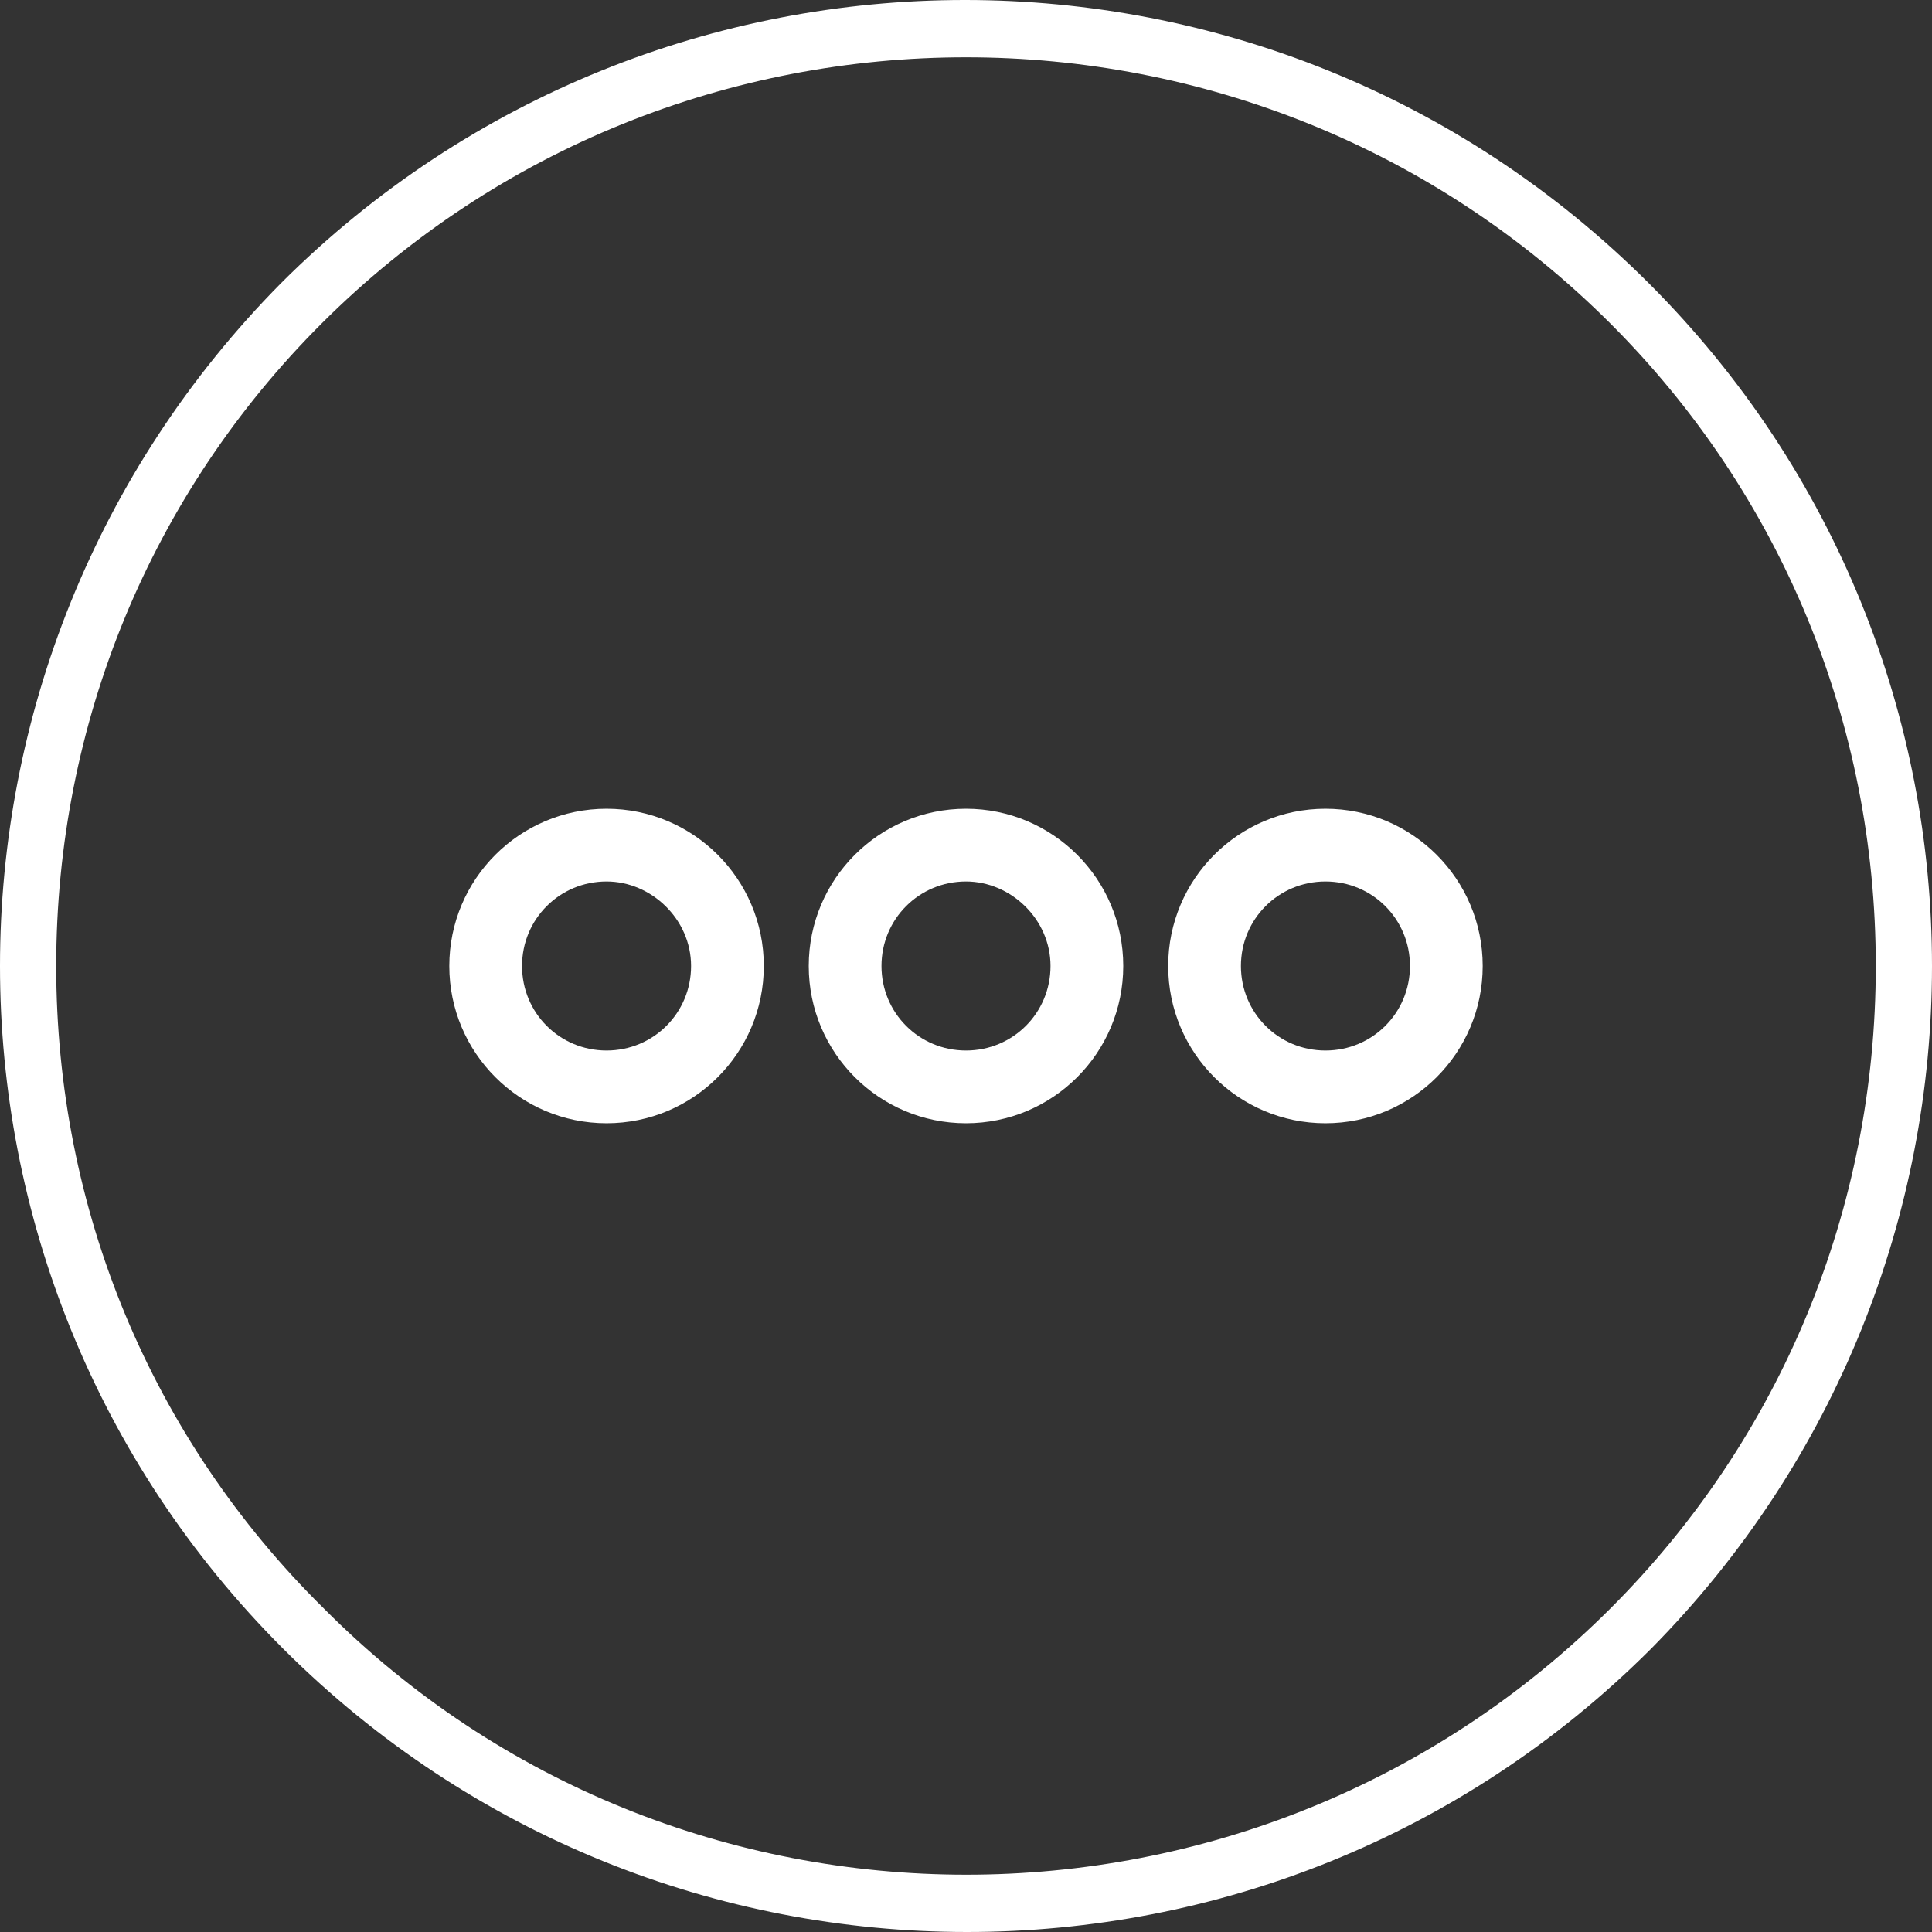 <?xml version="1.0" encoding="UTF-8"?>
<svg width="43px" height="43px" viewBox="0 0 43 43" version="1.1" xmlns="http://www.w3.org/2000/svg" xmlns:xlink="http://www.w3.org/1999/xlink">
    <rect x="0" y="0" width="43" height="43" fill="#333333" stroke="none"/>
    <!-- Generator: sketchtool 50.2 (55047) - http://www.bohemiancoding.com/sketch -->
    <title>763F908F-791D-4C8D-B3FB-67CEDA983E56</title>
    <desc>Created with sketchtool.</desc>
    <defs></defs>
    <g id="Page-1" stroke="none" stroke-width="1" fill="none" fill-rule="evenodd">
        <g id="About-us" transform="translate(-1035, -1281)" fill="#FFFFFF">
            <g id="TEAM" transform="translate(0, 865)">
                <g id="Group-18" transform="translate(238, 162)">
                    <g id="Bitmap-Copy-5" transform="translate(673, 254)">
                        <g id="see-more" transform="translate(124, 0)">
                            <path d="M43,21.5 C43,16 40.898,10.5 36.693,6.3 C28.283,-2.1 14.667,-2.1 6.257,6.3 C2.102,10.5 0,16 0,21.5 C0,27 2.102,32.5 6.307,36.7 C14.717,45.1 28.333,45.1 36.743,36.7 C40.898,32.5 43,27 43,21.5 M41.749,21.5 C41.749,26.9 39.646,32 35.842,35.8 C27.932,43.7 15.068,43.7 7.208,35.8 C3.354,32 1.251,26.9 1.251,21.5 C1.251,16.1 3.354,11 7.158,7.2 C15.068,-0.7 27.932,-0.7 35.842,7.2 C39.646,11 41.749,16.1 41.749,21.5" id="Fill-1"></path>
                            <path d="M13.5,19.619 C12.455,19.619 11.619,20.455 11.619,21.5 C11.619,22.545 12.455,23.381 13.5,23.381 C14.545,23.381 15.381,22.545 15.381,21.5 C15.381,20.455 14.493,19.619 13.5,19.619 M13.5,25 C11.567,25 10,23.433 10,21.5 C10,19.567 11.567,18 13.5,18 C15.433,18 17,19.567 17,21.5 C17,23.433 15.433,25 13.5,25" id="Fill-3"></path>
                            <path d="M21.5,19.619 C20.455,19.619 19.619,20.455 19.619,21.5 C19.619,22.545 20.455,23.381 21.5,23.381 C22.545,23.381 23.381,22.545 23.381,21.5 C23.381,20.455 22.493,19.619 21.5,19.619 M21.5,25 C19.567,25 18,23.433 18,21.5 C18,19.567 19.567,18 21.5,18 C23.433,18 25,19.567 25,21.5 C25,23.433 23.433,25 21.5,25" id="Fill-5"></path>
                            <path d="M29.5,19.619 C28.455,19.619 27.619,20.455 27.619,21.5 C27.619,22.545 28.455,23.381 29.5,23.381 C30.545,23.381 31.381,22.545 31.381,21.5 C31.381,20.455 30.545,19.619 29.5,19.619 M29.5,25 C27.567,25 26,23.433 26,21.5 C26,19.567 27.567,18 29.5,18 C31.433,18 33,19.567 33,21.5 C33,23.433 31.433,25 29.5,25" id="Fill-7"></path>
                        </g>
                    </g>
                </g>
            </g>
        </g>
    </g>
</svg>